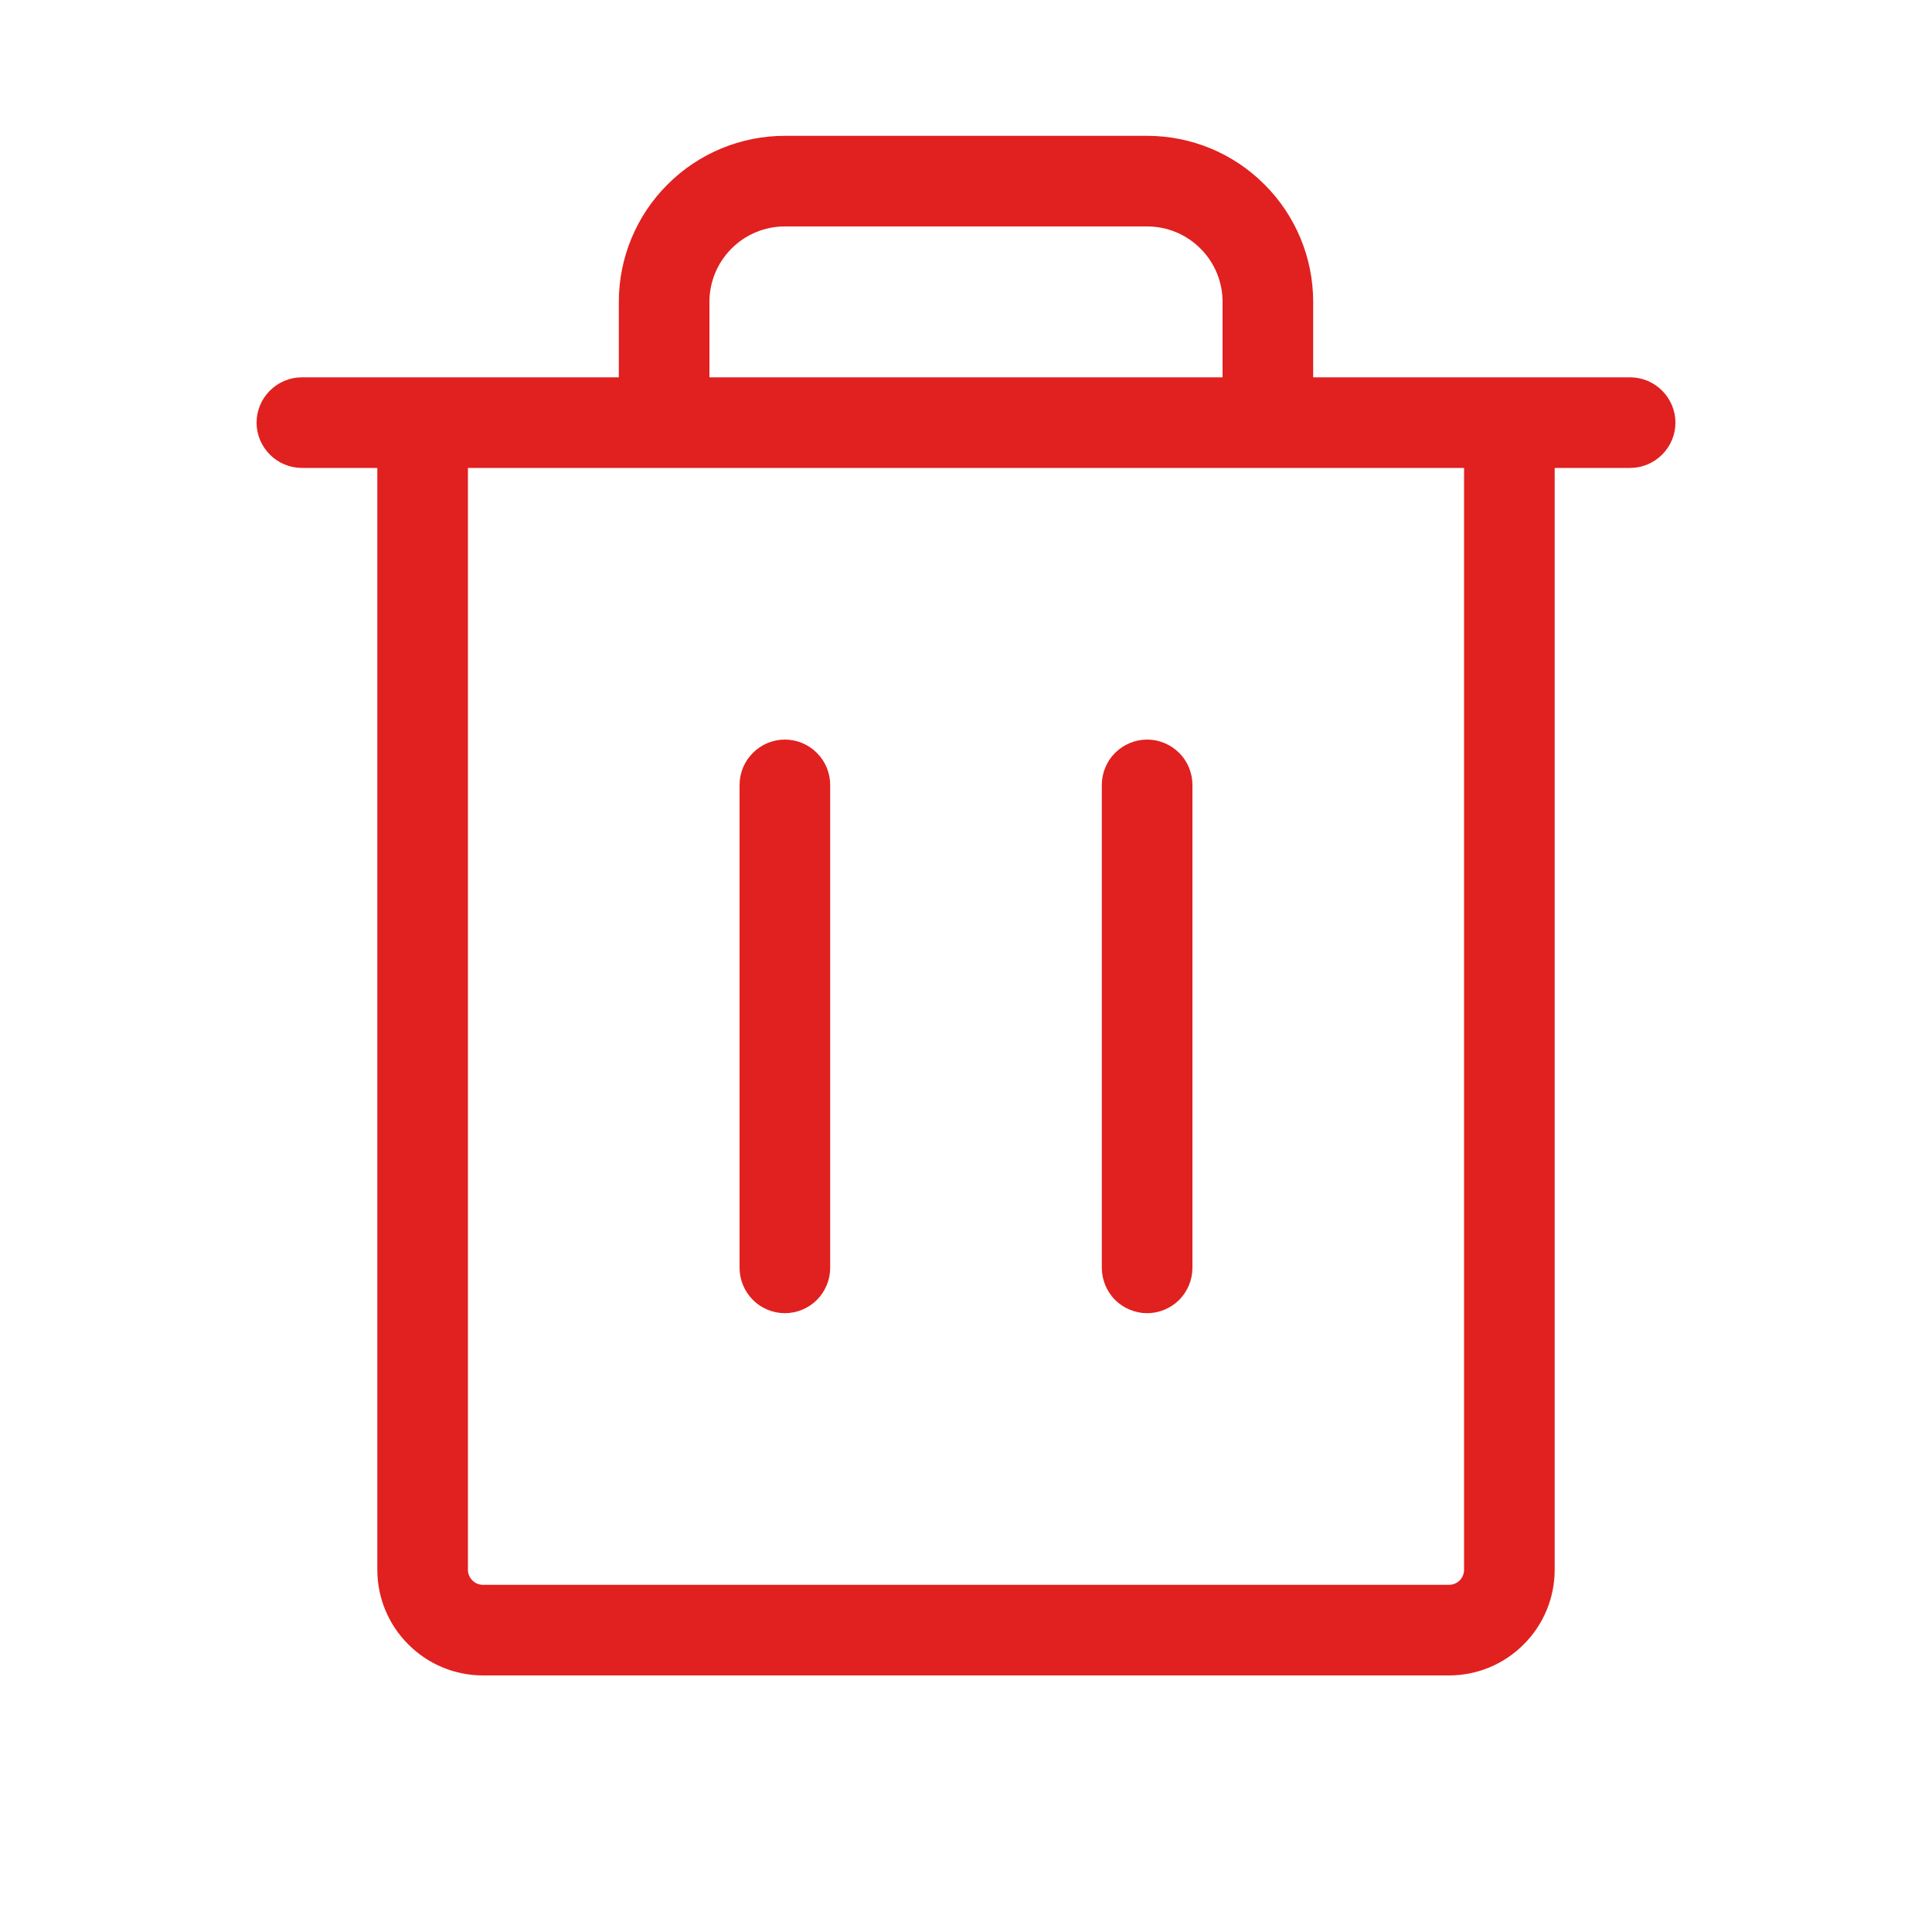 <svg width="20" height="20" viewBox="0 0 20 20" fill="none" xmlns="http://www.w3.org/2000/svg">
<path d="M16.875 3.906H13.594V3.125C13.594 2.669 13.413 2.232 13.09 1.91C12.768 1.587 12.331 1.406 11.875 1.406H8.125C7.669 1.406 7.232 1.587 6.91 1.91C6.587 2.232 6.406 2.669 6.406 3.125V3.906H3.125C3.001 3.906 2.881 3.956 2.794 4.044C2.706 4.131 2.656 4.251 2.656 4.375C2.656 4.499 2.706 4.619 2.794 4.706C2.881 4.794 3.001 4.844 3.125 4.844H3.906V16.25C3.906 16.54 4.021 16.818 4.227 17.023C4.432 17.229 4.71 17.344 5 17.344H15C15.29 17.344 15.568 17.229 15.773 17.023C15.979 16.818 16.094 16.54 16.094 16.25V4.844H16.875C16.999 4.844 17.119 4.794 17.206 4.706C17.294 4.619 17.344 4.499 17.344 4.375C17.344 4.251 17.294 4.131 17.206 4.044C17.119 3.956 16.999 3.906 16.875 3.906ZM7.344 3.125C7.344 2.918 7.426 2.719 7.573 2.573C7.719 2.426 7.918 2.344 8.125 2.344H11.875C12.082 2.344 12.281 2.426 12.427 2.573C12.574 2.719 12.656 2.918 12.656 3.125V3.906H7.344V3.125ZM15.156 16.25C15.156 16.291 15.14 16.331 15.111 16.36C15.081 16.39 15.041 16.406 15 16.406H5C4.959 16.406 4.919 16.39 4.89 16.36C4.86 16.331 4.844 16.291 4.844 16.25V4.844H15.156V16.25ZM8.594 8.125V13.125C8.594 13.249 8.544 13.368 8.456 13.457C8.369 13.544 8.249 13.594 8.125 13.594C8.001 13.594 7.881 13.544 7.794 13.457C7.706 13.368 7.656 13.249 7.656 13.125V8.125C7.656 8.001 7.706 7.881 7.794 7.794C7.881 7.706 8.001 7.656 8.125 7.656C8.249 7.656 8.369 7.706 8.456 7.794C8.544 7.881 8.594 8.001 8.594 8.125ZM12.344 8.125V13.125C12.344 13.249 12.294 13.368 12.207 13.457C12.118 13.544 11.999 13.594 11.875 13.594C11.751 13.594 11.632 13.544 11.543 13.457C11.456 13.368 11.406 13.249 11.406 13.125V8.125C11.406 8.001 11.456 7.881 11.543 7.794C11.632 7.706 11.751 7.656 11.875 7.656C11.999 7.656 12.118 7.706 12.207 7.794C12.294 7.881 12.344 8.001 12.344 8.125Z" fill="#E12020"/>
</svg>
